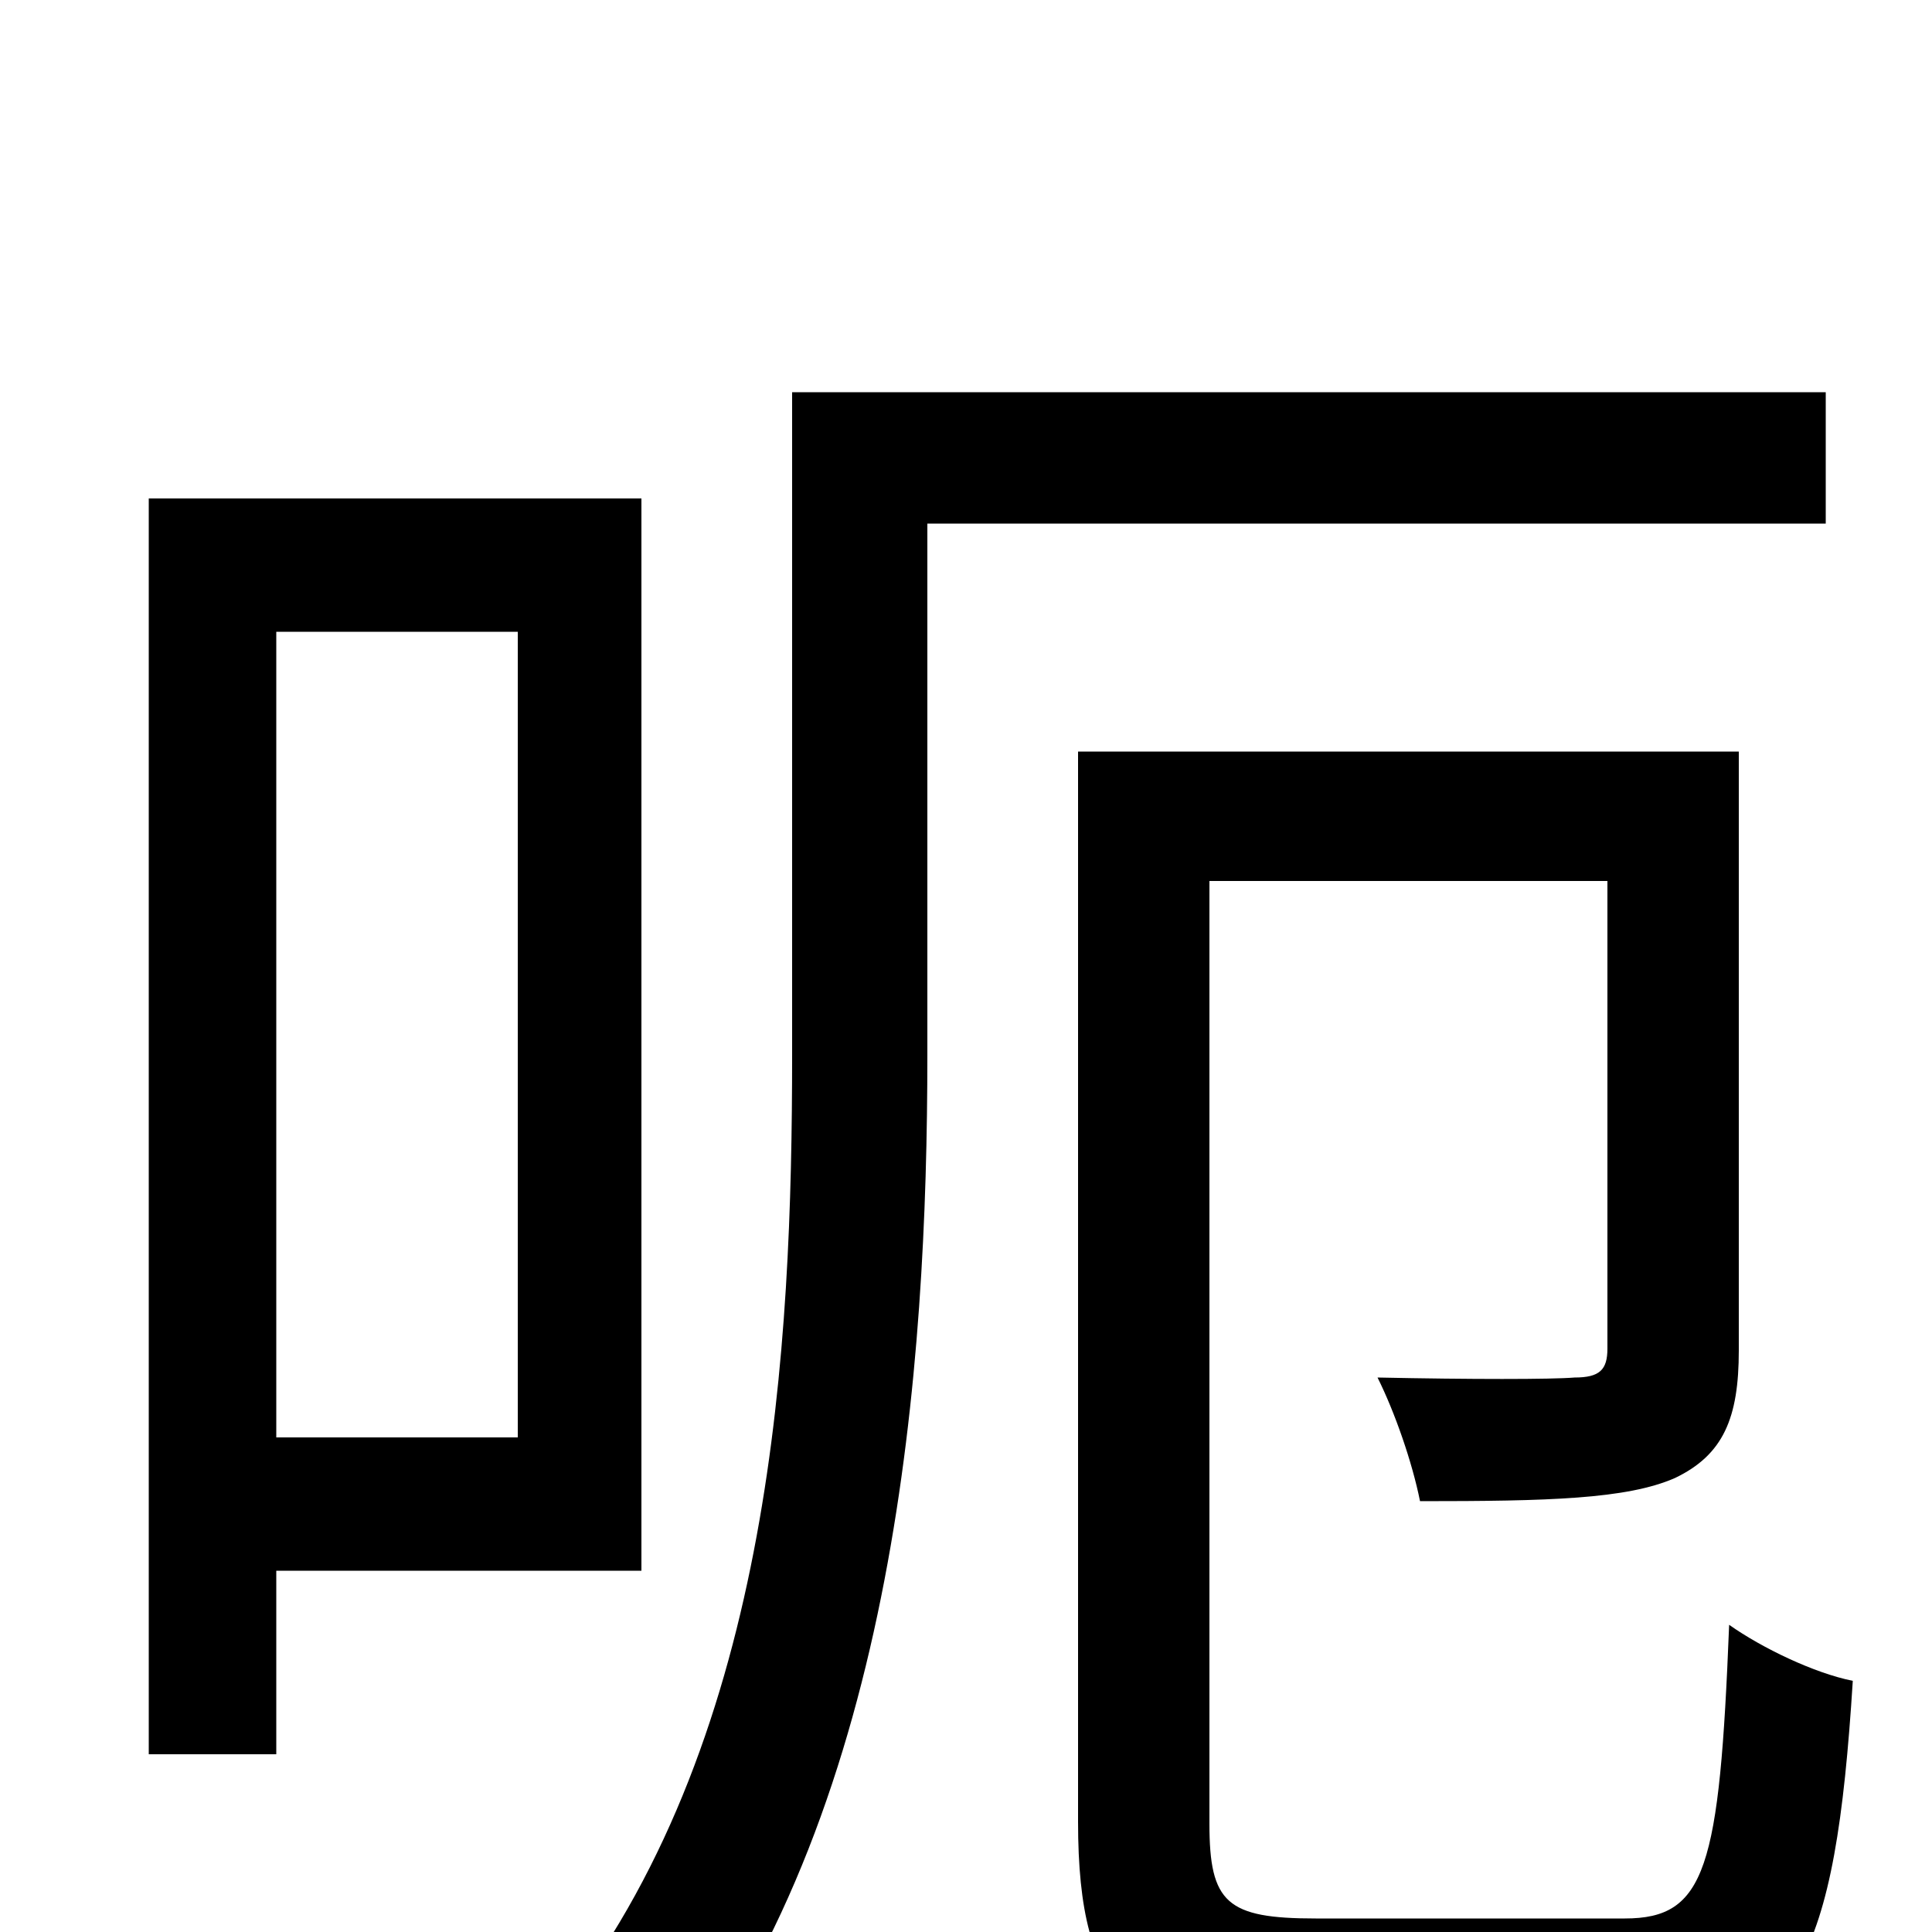 <svg xmlns="http://www.w3.org/2000/svg" viewBox="0 -1000 1000 1000">
	<path fill="#000000" d="M268 -673V-256H143V-673ZM332 -187V-742H77V-92H143V-187ZM945 -729V-797H410V-454C410 -303 400 -104 293 36C308 44 338 67 350 81C464 -68 480 -293 480 -454V-729ZM681 -7C635 -7 626 -15 626 -56V-544H832V-302C832 -291 828 -287 815 -287C803 -286 761 -286 713 -287C722 -269 731 -243 735 -223C801 -223 842 -224 867 -235C892 -247 900 -266 900 -301V-611H558V-57C558 35 587 58 674 58H845C930 58 950 14 959 -130C939 -134 912 -147 895 -159C890 -33 883 -7 841 -7Z"/>
</svg>
